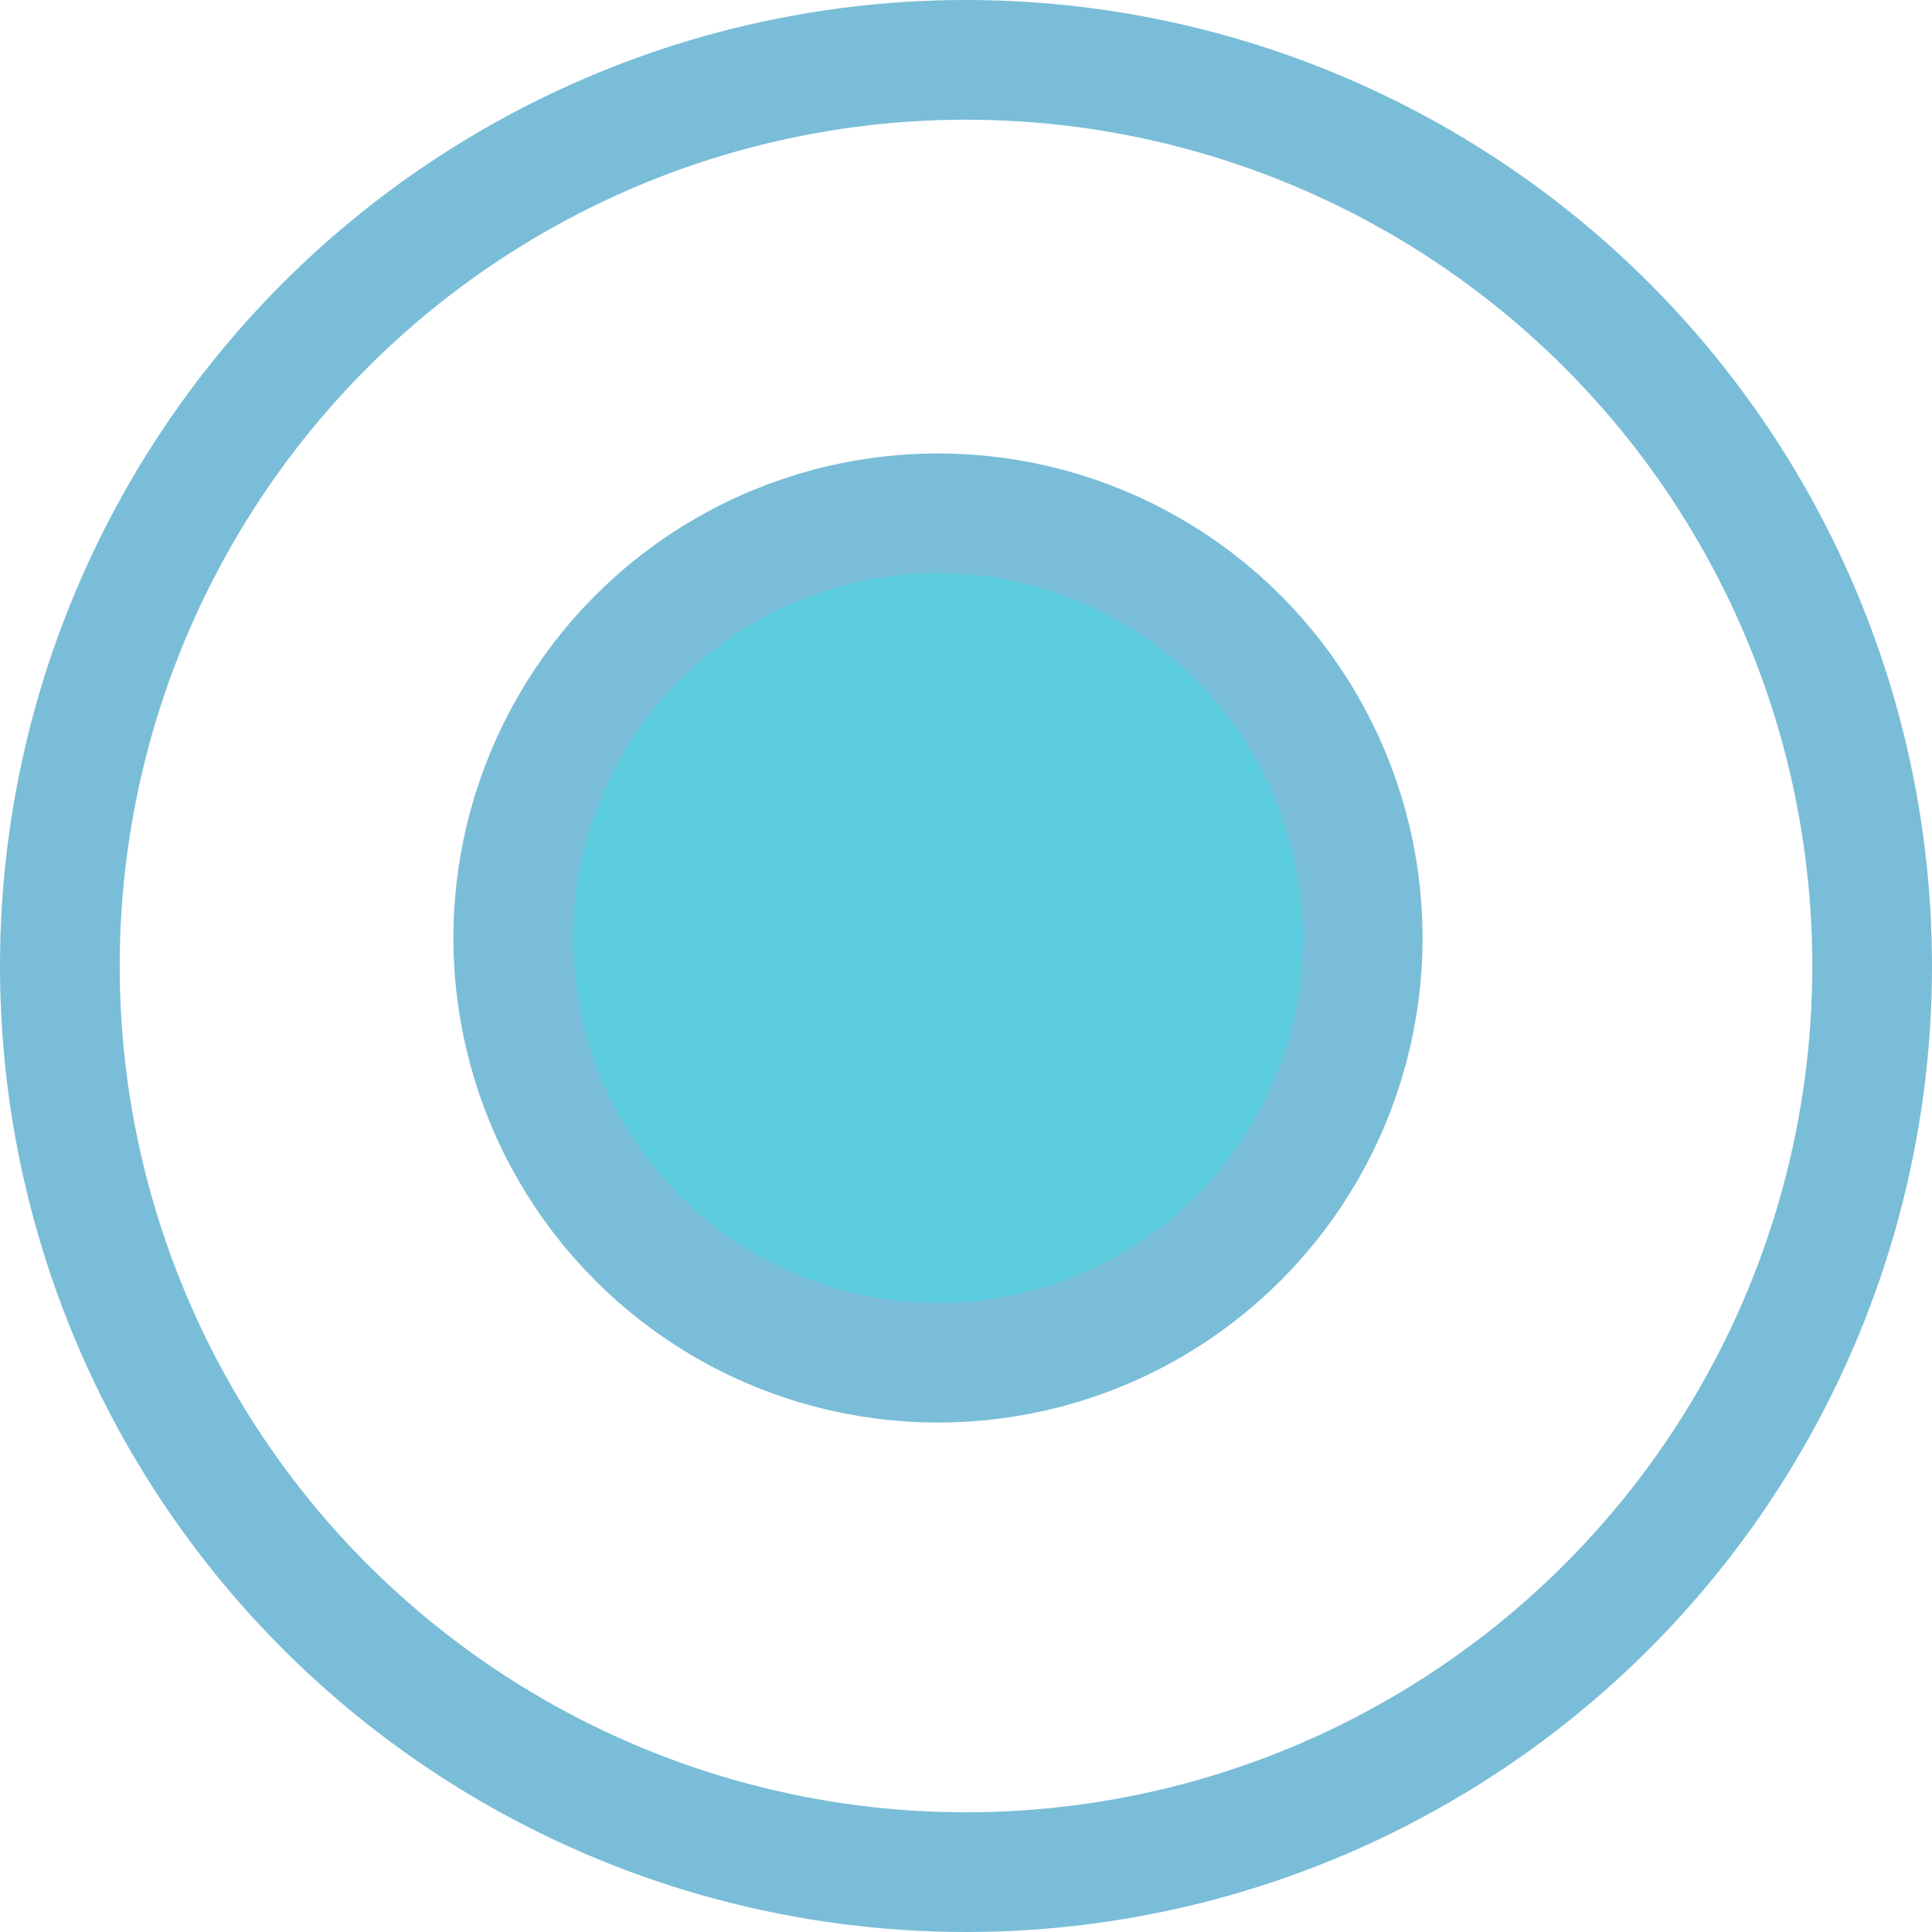 <svg xmlns="http://www.w3.org/2000/svg" width="16.14" height="16.14" viewBox="0 0 16.14 16.14"><g transform="translate(-1213.122 -1425.155)"><ellipse cx="7.57" cy="7.57" rx="7.57" ry="7.57" transform="translate(1213.622 1425.655)" fill="none" stroke="#7abdd8" stroke-width="1"/><ellipse cx="3.548" cy="3.548" rx="3.548" ry="3.548" transform="translate(1217.41 1429.443)" fill="#5accde" stroke="#7abdd8" stroke-width="1"/></g></svg>